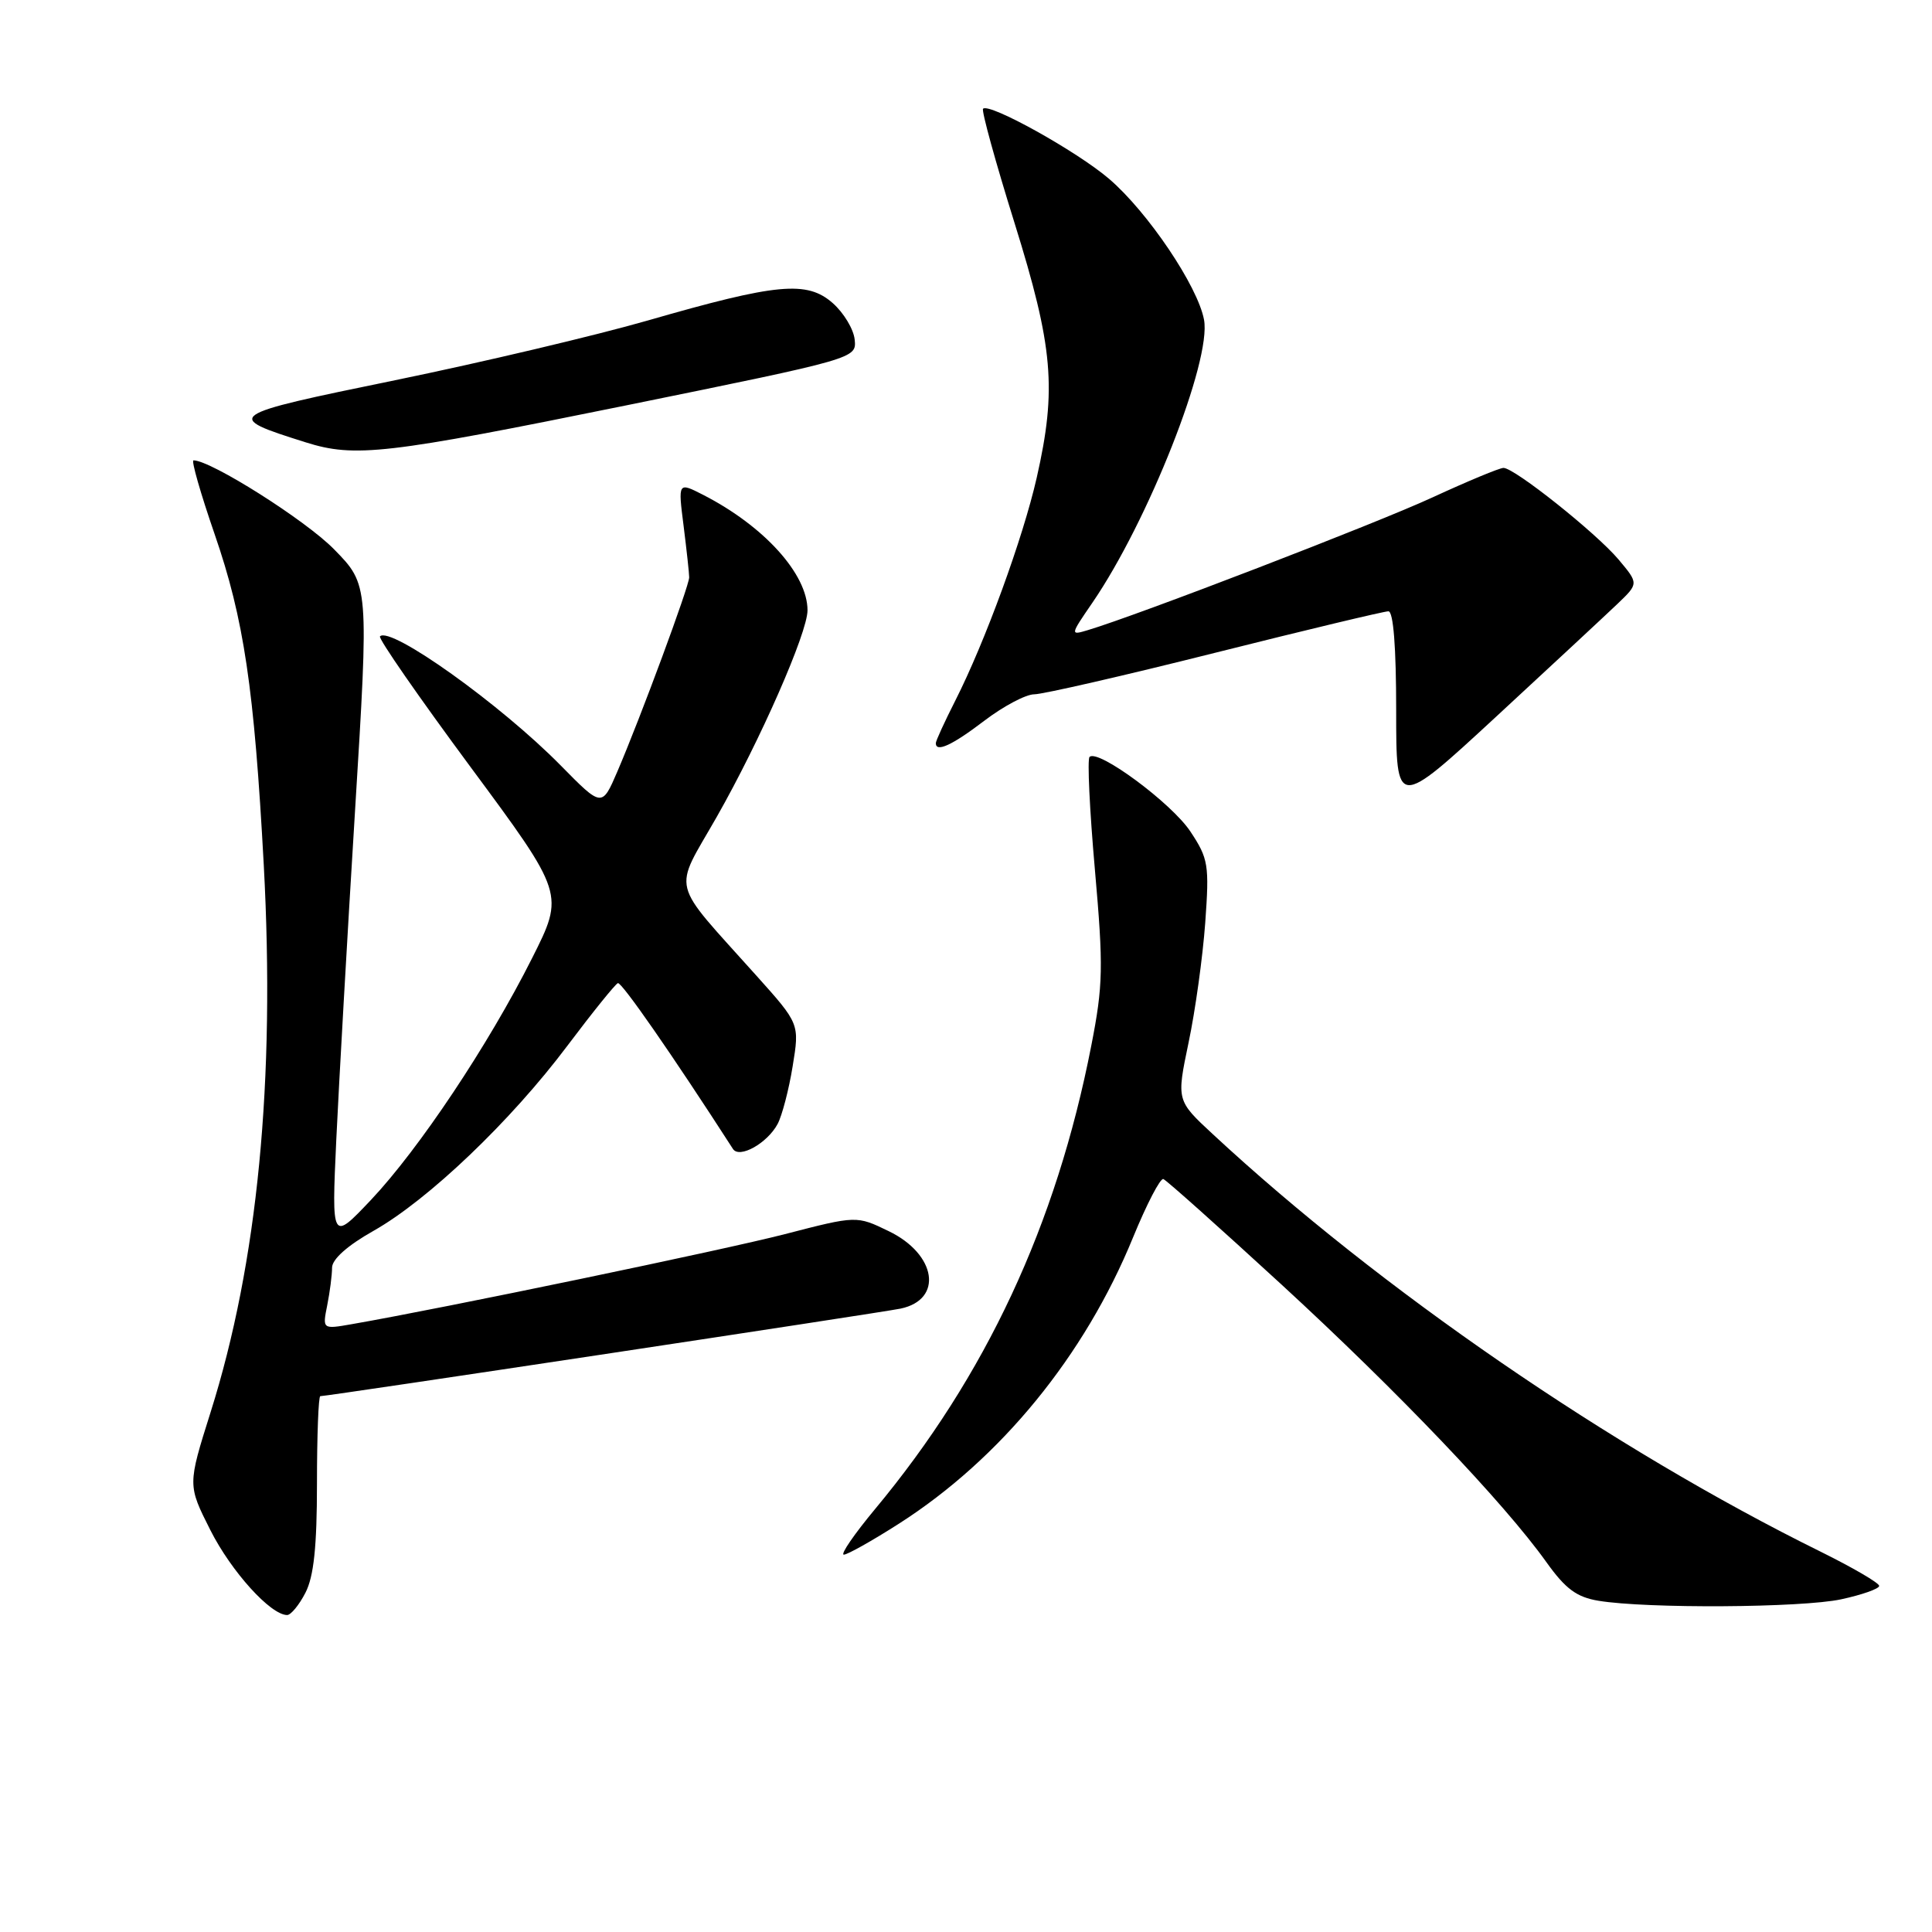 <?xml version="1.0" encoding="UTF-8" standalone="no"?>
<!DOCTYPE svg PUBLIC "-//W3C//DTD SVG 1.1//EN" "http://www.w3.org/Graphics/SVG/1.1/DTD/svg11.dtd" >
<svg xmlns="http://www.w3.org/2000/svg" xmlns:xlink="http://www.w3.org/1999/xlink" version="1.1" viewBox="0 0 256 256">
 <g >
 <path fill="currentColor"
d=" M 40.47 211.05 C 41.58 208.90 42.00 204.95 42.00 196.55 C 42.00 190.20 42.20 185.00 42.44 185.00 C 43.44 185.00 116.72 173.94 119.32 173.40 C 125.02 172.21 124.10 166.19 117.75 163.13 C 113.50 161.07 113.50 161.07 104.00 163.53 C 95.90 165.62 58.91 173.32 46.61 175.46 C 42.72 176.14 42.72 176.14 43.36 172.95 C 43.71 171.19 44.00 168.95 44.00 167.97 C 44.00 166.86 46.05 165.03 49.48 163.10 C 56.73 159.01 67.69 148.55 75.18 138.57 C 78.52 134.13 81.53 130.40 81.87 130.27 C 82.36 130.09 89.05 139.72 97.12 152.24 C 97.97 153.56 101.67 151.49 103.04 148.93 C 103.63 147.82 104.53 144.38 105.03 141.29 C 105.95 135.66 105.95 135.66 100.22 129.27 C 88.63 116.32 89.16 118.45 94.98 108.23 C 100.72 98.13 107.00 83.84 107.00 80.87 C 107.00 76.07 101.25 69.71 93.17 65.57 C 89.84 63.87 89.84 63.87 90.58 69.68 C 90.98 72.88 91.32 75.95 91.32 76.50 C 91.33 77.63 84.88 95.07 81.80 102.24 C 79.76 106.98 79.76 106.98 74.30 101.43 C 66.34 93.34 51.75 82.92 50.35 84.32 C 50.09 84.58 55.49 92.36 62.34 101.62 C 74.79 118.45 74.79 118.45 70.50 126.97 C 64.73 138.45 55.49 152.29 49.15 159.00 C 43.94 164.50 43.94 164.50 44.56 151.00 C 44.91 143.57 46.02 124.00 47.04 107.50 C 48.89 77.50 48.89 77.50 44.26 72.78 C 40.49 68.93 27.95 61.00 25.64 61.00 C 25.32 61.00 26.58 65.39 28.43 70.75 C 32.33 82.04 33.68 91.16 34.95 114.60 C 36.49 143.24 34.15 167.34 27.90 187.14 C 24.86 196.78 24.86 196.78 27.88 202.76 C 30.64 208.23 35.86 214.00 38.05 214.00 C 38.54 214.00 39.64 212.67 40.47 211.05 Z  M 243.95 211.92 C 246.73 211.32 249.00 210.52 249.00 210.14 C 249.00 209.75 245.51 207.72 241.25 205.61 C 213.60 191.97 182.85 170.84 160.70 150.28 C 155.89 145.82 155.89 145.82 157.49 138.16 C 158.38 133.95 159.37 126.80 159.70 122.27 C 160.25 114.60 160.12 113.78 157.74 110.19 C 155.25 106.42 145.47 99.19 144.37 100.30 C 144.06 100.61 144.38 107.33 145.08 115.24 C 146.22 128.16 146.17 130.54 144.60 138.56 C 139.96 162.33 130.62 182.33 115.95 199.96 C 113.19 203.28 111.32 206.00 111.81 206.00 C 112.29 206.00 115.57 204.16 119.09 201.91 C 132.57 193.30 143.72 179.66 150.14 163.95 C 151.94 159.56 153.74 156.09 154.15 156.23 C 154.56 156.38 161.62 162.69 169.84 170.24 C 185.25 184.41 199.28 199.11 204.91 207.00 C 207.44 210.54 208.91 211.63 211.81 212.11 C 218.23 213.17 238.70 213.04 243.95 211.92 Z  M 214.32 80.02 C 217.14 77.32 217.14 77.32 214.46 74.13 C 211.48 70.60 200.68 62.00 199.22 62.00 C 198.70 62.00 194.47 63.76 189.81 65.91 C 182.40 69.34 150.73 81.53 144.13 83.50 C 141.79 84.20 141.80 84.16 144.75 79.86 C 152.14 69.08 160.55 47.77 159.54 42.37 C 158.71 37.91 152.08 28.08 146.95 23.69 C 142.67 20.03 131.08 13.59 130.26 14.41 C 130.03 14.64 131.90 21.44 134.42 29.51 C 139.56 45.99 140.04 51.52 137.37 63.30 C 135.55 71.30 130.54 85.03 126.58 92.84 C 125.16 95.64 124.00 98.17 124.00 98.47 C 124.00 99.75 126.17 98.75 130.43 95.50 C 132.95 93.58 135.93 92.00 137.04 92.00 C 138.16 92.00 148.94 89.53 161.00 86.50 C 173.06 83.47 183.40 81.00 183.97 81.00 C 184.63 81.00 185.00 85.75 185.00 94.10 C 185.00 107.20 185.00 107.20 198.25 94.96 C 205.54 88.22 212.77 81.50 214.32 80.02 Z  M 83.00 53.71 C 113.49 47.50 113.50 47.50 113.25 45.00 C 113.11 43.62 111.80 41.45 110.34 40.16 C 106.93 37.16 102.96 37.53 85.86 42.46 C 78.91 44.46 63.84 48.02 52.36 50.38 C 29.75 55.02 29.54 55.16 40.50 58.61 C 47.04 60.67 51.08 60.20 83.00 53.71 Z "/>
</g>
</svg>